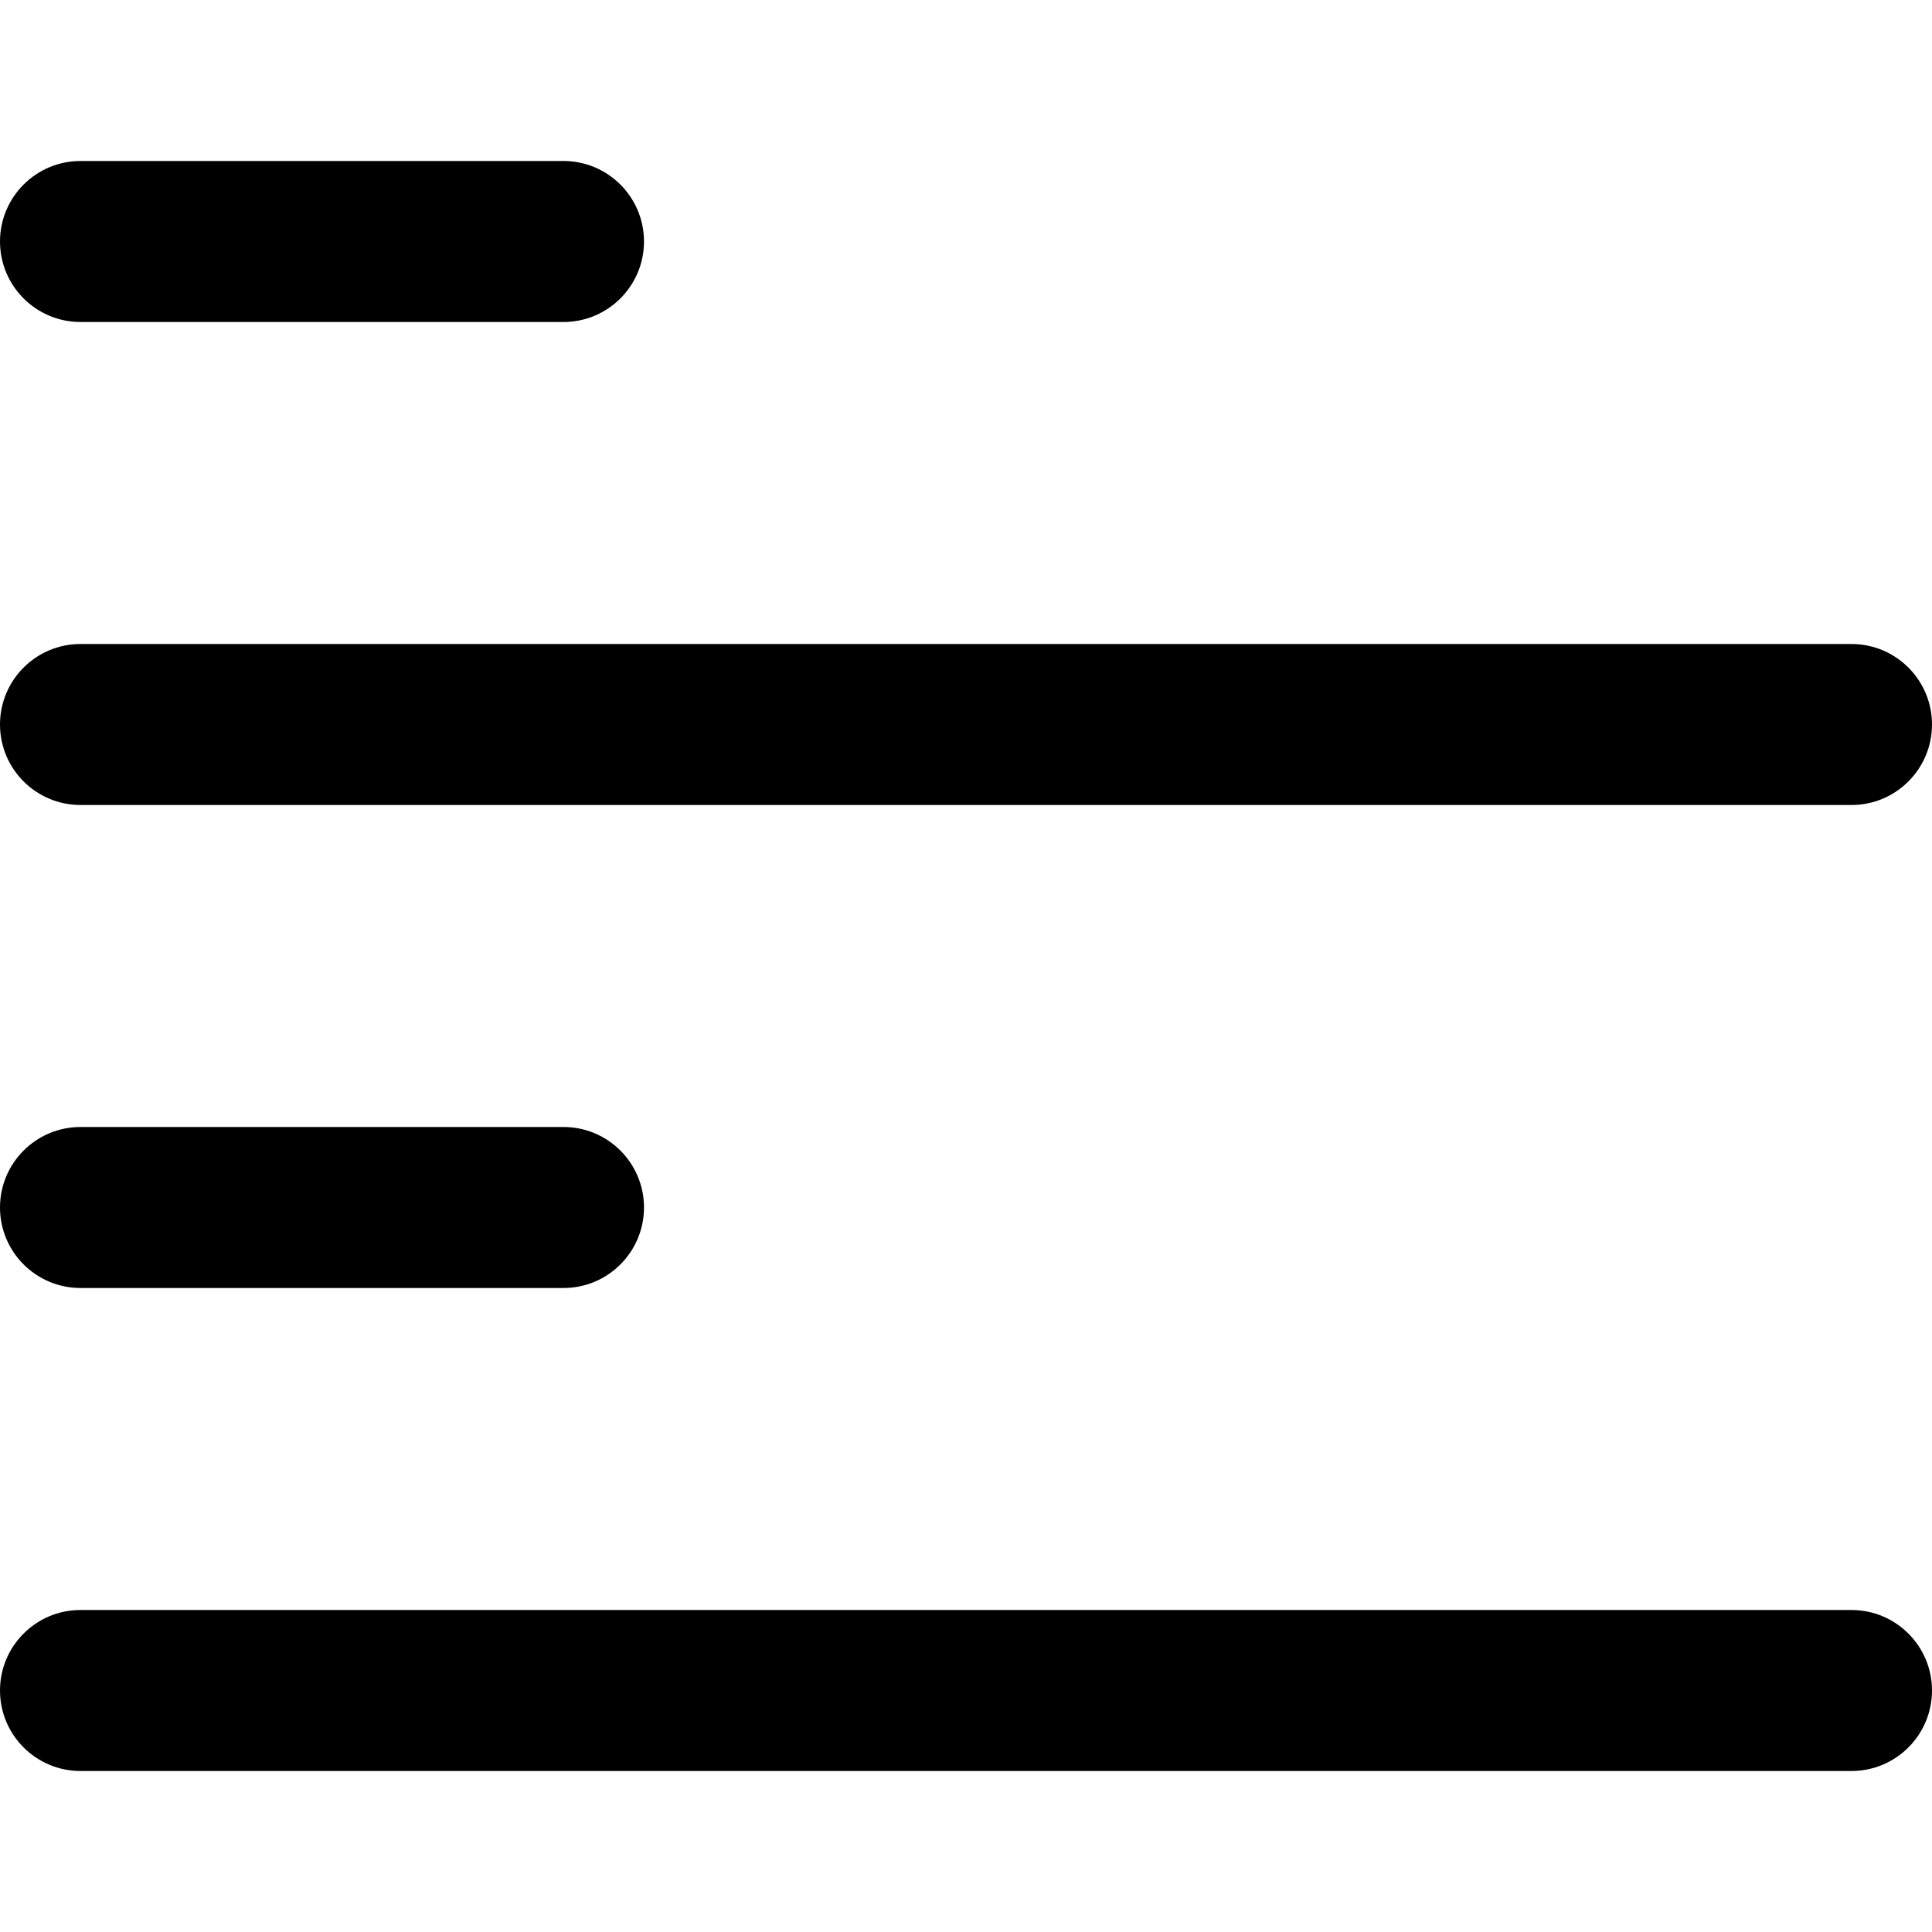 <?xml version="1.0" encoding="UTF-8"?>
<svg width="12px" height="12px" viewBox="0 0 12 12" version="1.1" xmlns="http://www.w3.org/2000/svg" xmlns:xlink="http://www.w3.org/1999/xlink">
    <g stroke="none" stroke-width="1" fill="none" fill-rule="evenodd">
        <g transform="translate(-221, -175)">
            <g transform="translate(221, 175)">
                <rect x="0" y="0" width="12" height="12"></rect>
                <path d="M11.5,10 C11.776,10 12,10.224 12,10.5 C12,10.776 11.776,11 11.5,11 L0.5,11 C0.224,11 3.38176876e-17,10.776 0,10.5 C-3.38176876e-17,10.224 0.224,10 0.5,10 L11.5,10 Z M3.5,7 C3.776,7 4,7.224 4,7.5 C4,7.776 3.776,8 3.5,8 L0.5,8 C0.224,8 3.38176876e-17,7.776 0,7.5 C-3.38176876e-17,7.224 0.224,7 0.5,7 L3.5,7 Z M11.5,4 C11.776,4 12,4.224 12,4.5 C12,4.776 11.776,5 11.5,5 L0.5,5 C0.224,5 3.38176876e-17,4.776 0,4.5 C-3.38176876e-17,4.224 0.224,4 0.5,4 L11.5,4 Z M3.5,1 C3.776,1 4,1.224 4,1.5 C4,1.776 3.776,2 3.5,2 L0.5,2 C0.224,2 3.38176876e-17,1.776 0,1.5 C-3.38176876e-17,1.224 0.224,1 0.5,1 L3.5,1 Z" fill="#000000"></path>
            </g>
        </g>
    </g>
</svg>
